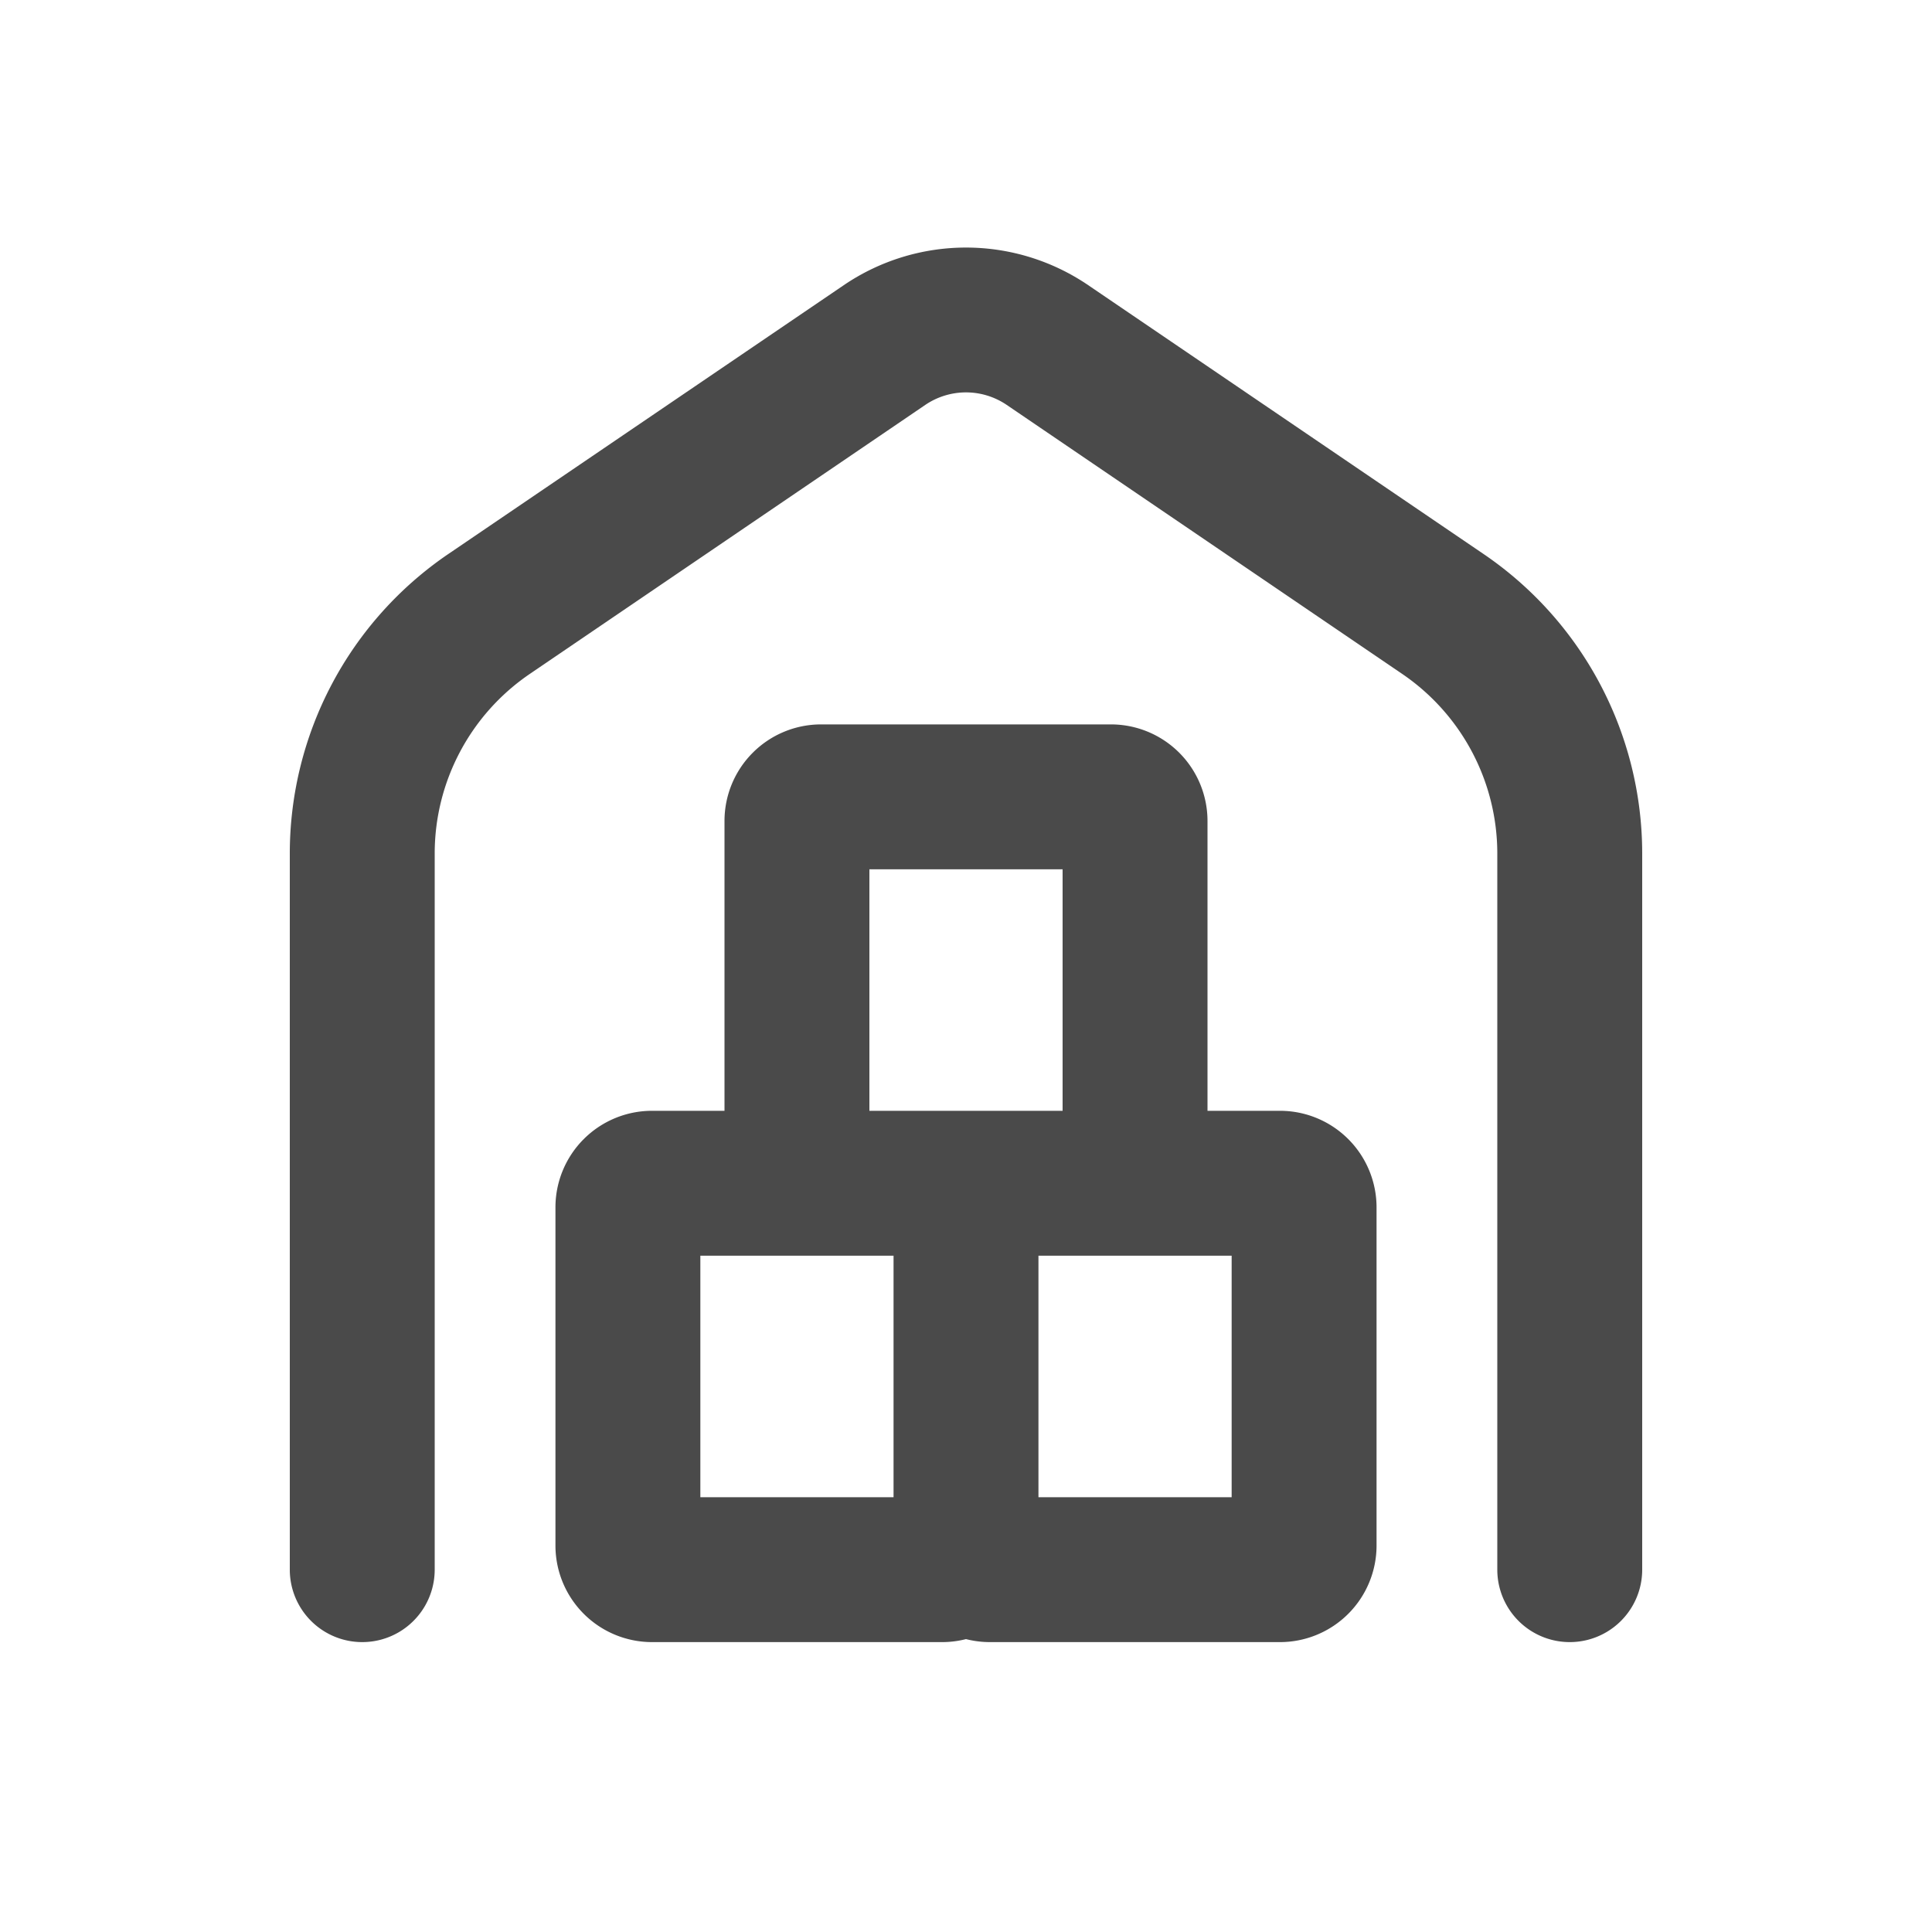 <svg viewBox="0 0 20 20" xmlns="http://www.w3.org/2000/svg"><path d="M11.265 2.952a2.25 2.25 0 0 0-2.53 0l-4.094 2.783a3.75 3.75 0 0 0-1.641 3.101v7.413a.75.75 0 0 0 1.5 0v-7.413c0-.745.369-1.441.985-1.86l4.093-2.784a.75.75 0 0 1 .844 0l4.093 2.784a2.25 2.25 0 0 1 .985 1.86v7.413a.75.75 0 0 0 1.5 0v-7.413a3.75 3.75 0 0 0-1.641-3.1l-4.094-2.784Z" fill="#4A4A4A"/><path fill-rule="evenodd" d="M10 16.968a1 1 0 0 1-.25.031h-3a1 1 0 0 1-1-1v-3.5a1 1 0 0 1 1-1h.75v-3a1 1 0 0 1 1-1h3a1 1 0 0 1 1 1v3h.75a1 1 0 0 1 1 1v3.5a1 1 0 0 1-1 1h-3a1 1 0 0 1-.25-.031Zm.75-3.969v2.5h2v-2.5h-2Zm-1.5 2.5v-2.5h-2v2.5h2Zm1.75-4v-2.5h-2v2.5h2Z" fill="#4A4A4A"/></svg>